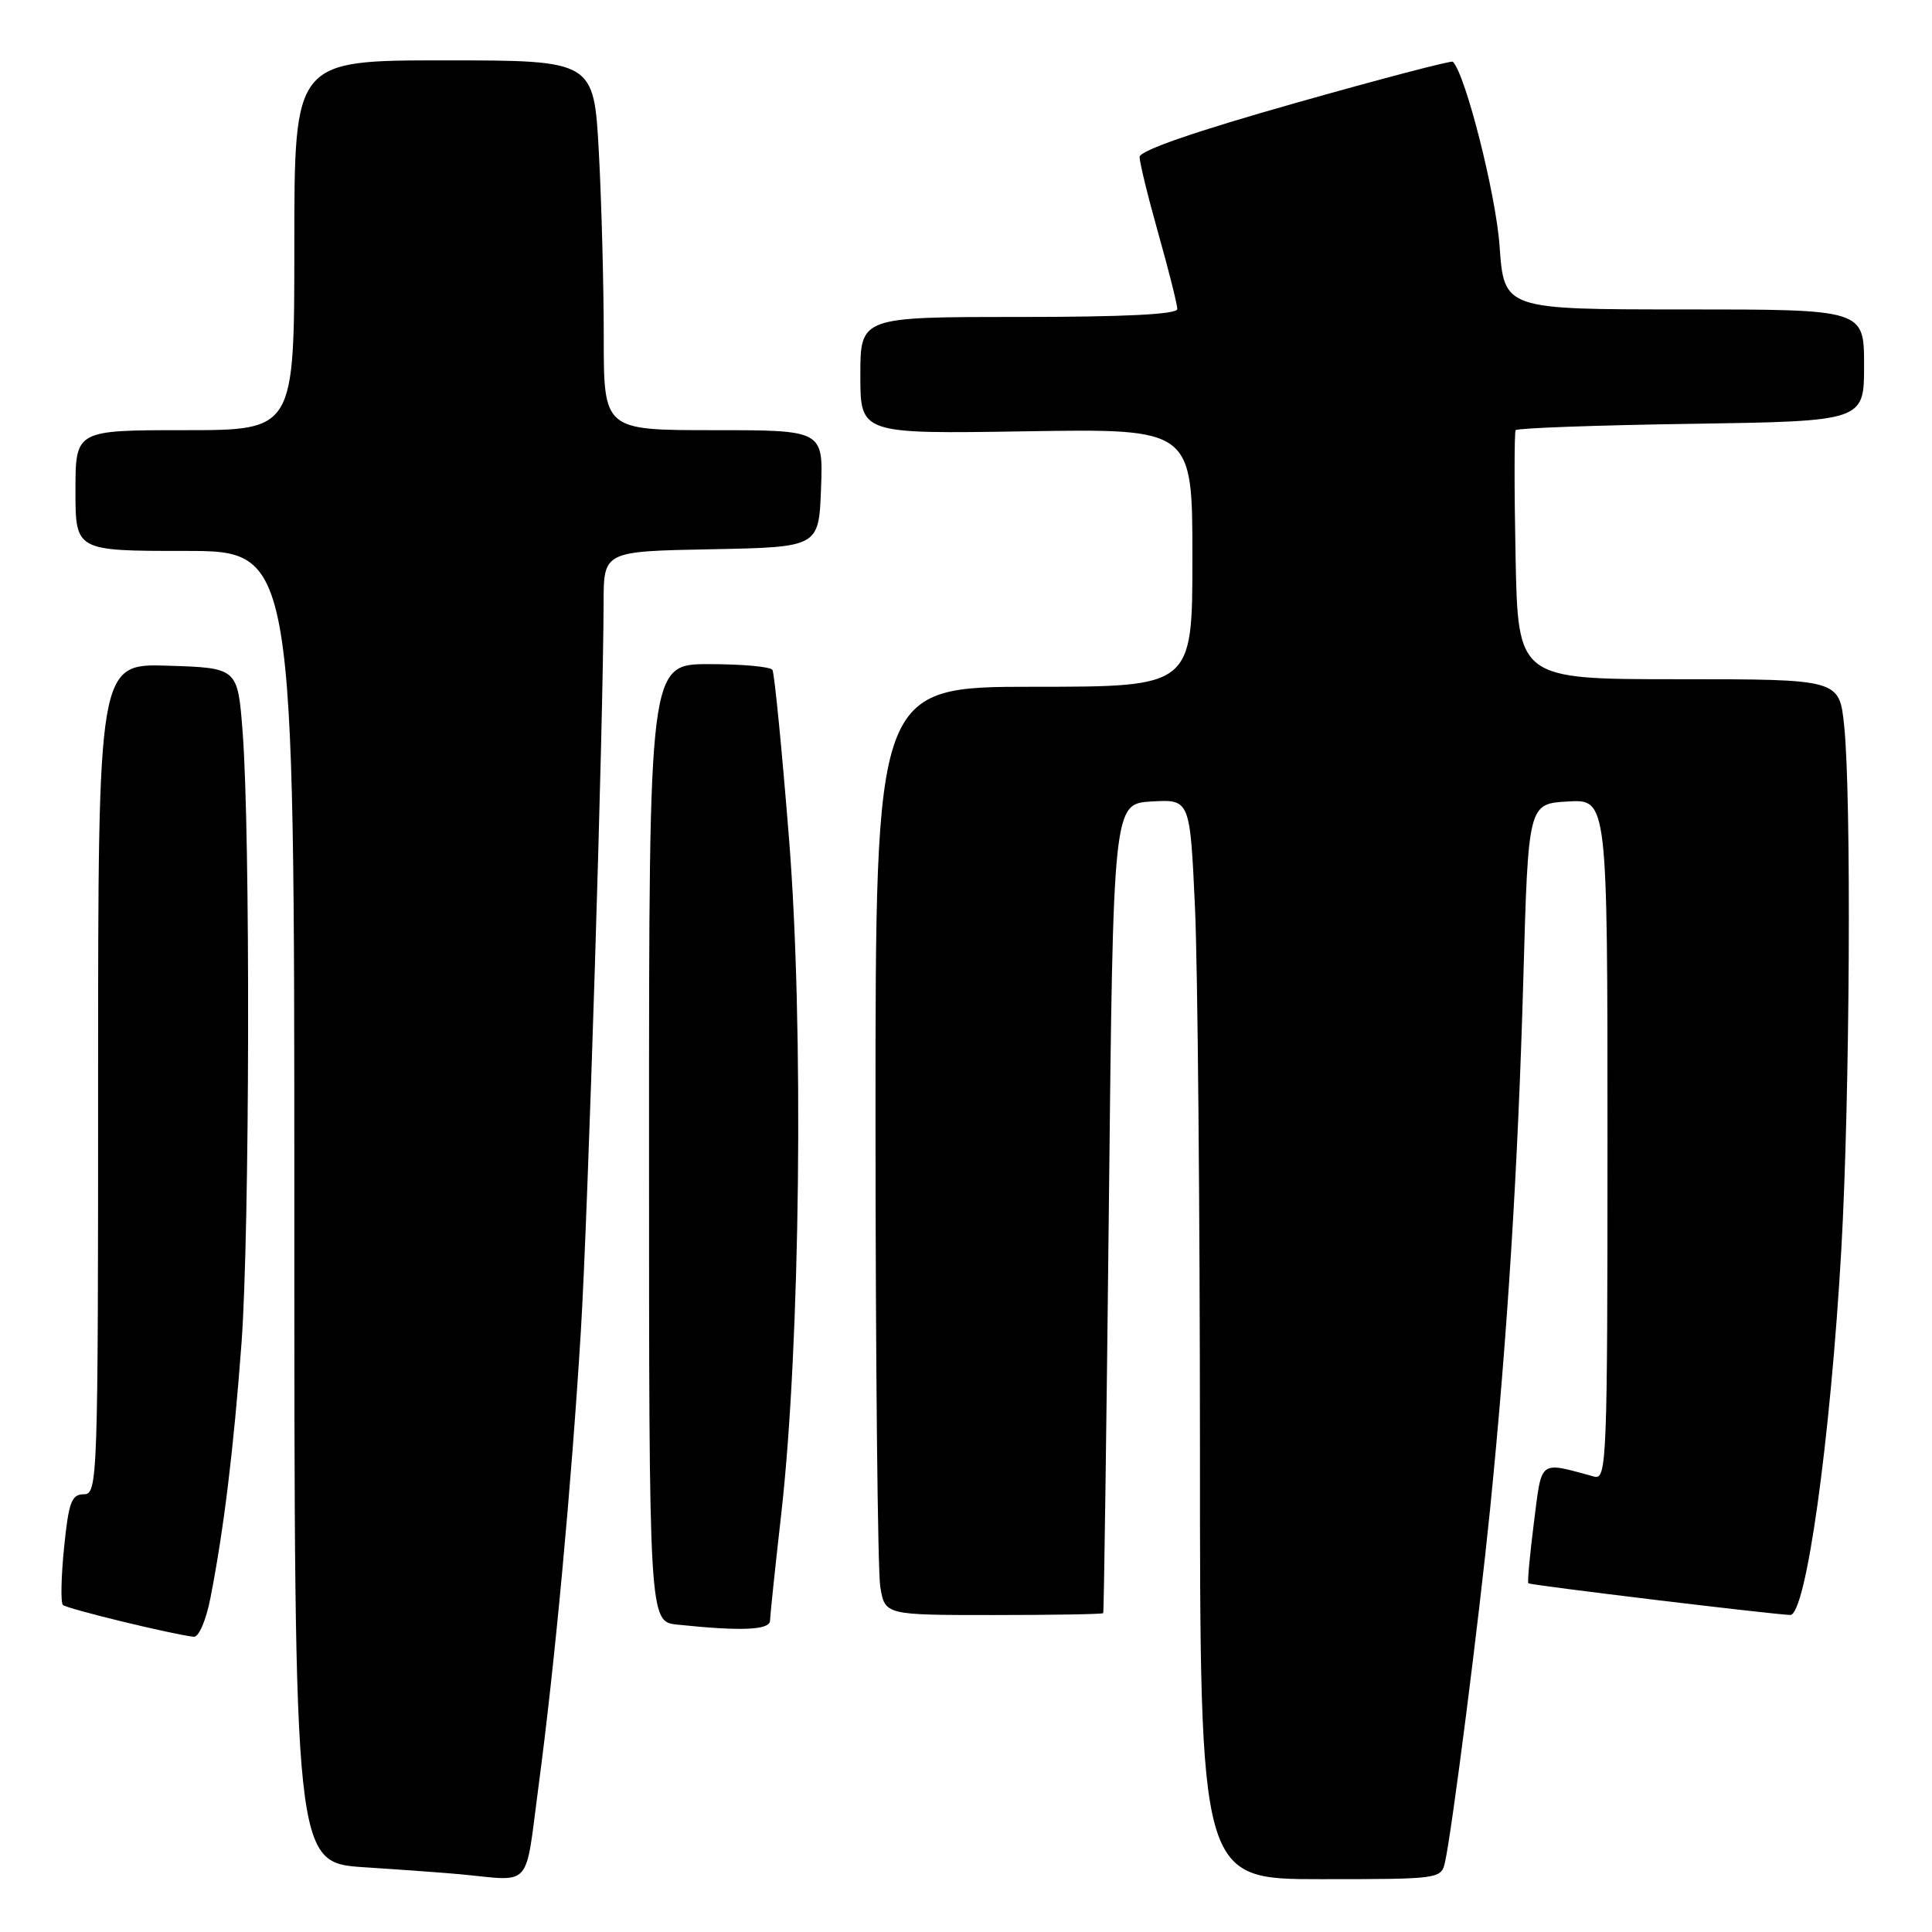 <?xml version="1.0" encoding="UTF-8" standalone="no"?>
<!DOCTYPE svg PUBLIC "-//W3C//DTD SVG 1.1//EN" "http://www.w3.org/Graphics/SVG/1.1/DTD/svg11.dtd" >
<svg xmlns="http://www.w3.org/2000/svg" xmlns:xlink="http://www.w3.org/1999/xlink" version="1.1" viewBox="0 0 256 256">
 <g >
 <path fill="currentColor"
d=" M 71.35 236.75 C 73.53 220.39 75.68 197.25 76.96 176.50 C 77.91 161.06 79.94 96.16 79.98 79.78 C 80.00 73.05 80.00 73.05 94.25 72.78 C 108.50 72.50 108.50 72.50 108.79 64.75 C 109.08 57.00 109.08 57.00 94.54 57.00 C 80.00 57.00 80.00 57.00 80.00 44.66 C 80.00 37.87 79.71 26.84 79.35 20.16 C 78.69 8.00 78.69 8.00 58.85 8.00 C 39.00 8.00 39.00 8.00 39.00 32.50 C 39.00 57.00 39.00 57.00 24.50 57.00 C 10.00 57.00 10.00 57.00 10.00 65.00 C 10.00 73.00 10.00 73.00 24.50 73.00 C 39.00 73.00 39.00 73.00 39.00 159.91 C 39.00 246.81 39.00 246.81 48.25 247.42 C 53.34 247.75 59.08 248.17 61.00 248.35 C 70.63 249.26 69.53 250.49 71.35 236.75 Z  M 191.47 246.75 C 192.39 242.66 195.96 214.75 197.44 200.00 C 199.73 177.21 201.14 154.78 201.85 129.67 C 202.50 106.50 202.50 106.50 207.75 106.20 C 213.00 105.90 213.00 105.90 213.00 151.02 C 213.00 193.50 212.90 196.11 211.25 195.66 C 203.83 193.65 204.33 193.27 203.25 201.76 C 202.71 206.02 202.38 209.63 202.51 209.79 C 202.71 210.04 235.03 213.94 237.21 213.99 C 239.30 214.03 242.53 190.92 243.98 165.64 C 245.12 145.65 245.34 105.55 244.36 96.15 C 243.72 90.00 243.72 90.00 222.43 90.00 C 201.14 90.00 201.14 90.00 200.82 73.75 C 200.64 64.81 200.65 57.27 200.83 57.00 C 201.02 56.73 211.48 56.34 224.08 56.16 C 247.00 55.81 247.00 55.81 247.00 48.41 C 247.00 41.00 247.00 41.00 223.15 41.00 C 199.30 41.00 199.30 41.00 198.70 32.59 C 198.22 25.76 194.19 9.85 192.51 8.18 C 192.33 7.99 182.91 10.46 171.59 13.67 C 158.32 17.43 151.00 19.96 151.00 20.80 C 151.00 21.52 152.12 26.11 153.50 31.00 C 154.88 35.89 156.00 40.37 156.00 40.95 C 156.00 41.65 149.05 42.00 135.00 42.00 C 114.00 42.00 114.00 42.00 114.00 49.75 C 114.00 57.50 114.00 57.50 136.00 57.15 C 158.00 56.80 158.00 56.80 158.00 73.90 C 158.00 91.00 158.00 91.00 137.00 91.00 C 116.00 91.00 116.00 91.00 116.01 148.75 C 116.02 180.51 116.30 208.19 116.64 210.25 C 117.26 214.00 117.26 214.00 131.63 214.00 C 139.53 214.00 146.08 213.89 146.18 213.75 C 146.28 213.61 146.61 189.43 146.93 160.00 C 147.50 106.50 147.50 106.50 152.59 106.20 C 157.68 105.91 157.68 105.91 158.34 120.20 C 158.70 128.07 158.99 160.26 159.00 191.75 C 159.00 249.00 159.00 249.00 174.98 249.00 C 190.74 249.00 190.97 248.97 191.47 246.75 Z  M 27.88 211.75 C 29.66 202.68 30.96 191.97 32.00 178.00 C 33.09 163.24 33.19 110.56 32.15 97.00 C 31.50 88.50 31.50 88.50 22.25 88.21 C 13.00 87.92 13.00 87.92 13.00 142.96 C 13.00 196.35 12.94 198.00 11.10 198.00 C 9.48 198.00 9.10 199.04 8.49 205.06 C 8.10 208.94 8.03 212.36 8.33 212.66 C 8.83 213.17 22.97 216.60 25.68 216.88 C 26.34 216.95 27.31 214.68 27.88 211.75 Z  M 102.03 214.75 C 102.05 214.06 102.72 207.65 103.53 200.50 C 106.05 178.19 106.53 135.81 104.54 111.01 C 103.60 99.20 102.61 89.19 102.35 88.76 C 102.09 88.34 98.31 88.00 93.94 88.00 C 86.00 88.00 86.00 88.00 86.00 151.44 C 86.00 214.88 86.00 214.88 89.75 215.27 C 98.21 216.16 102.00 216.00 102.03 214.75 Z "/>
</g>
</svg>